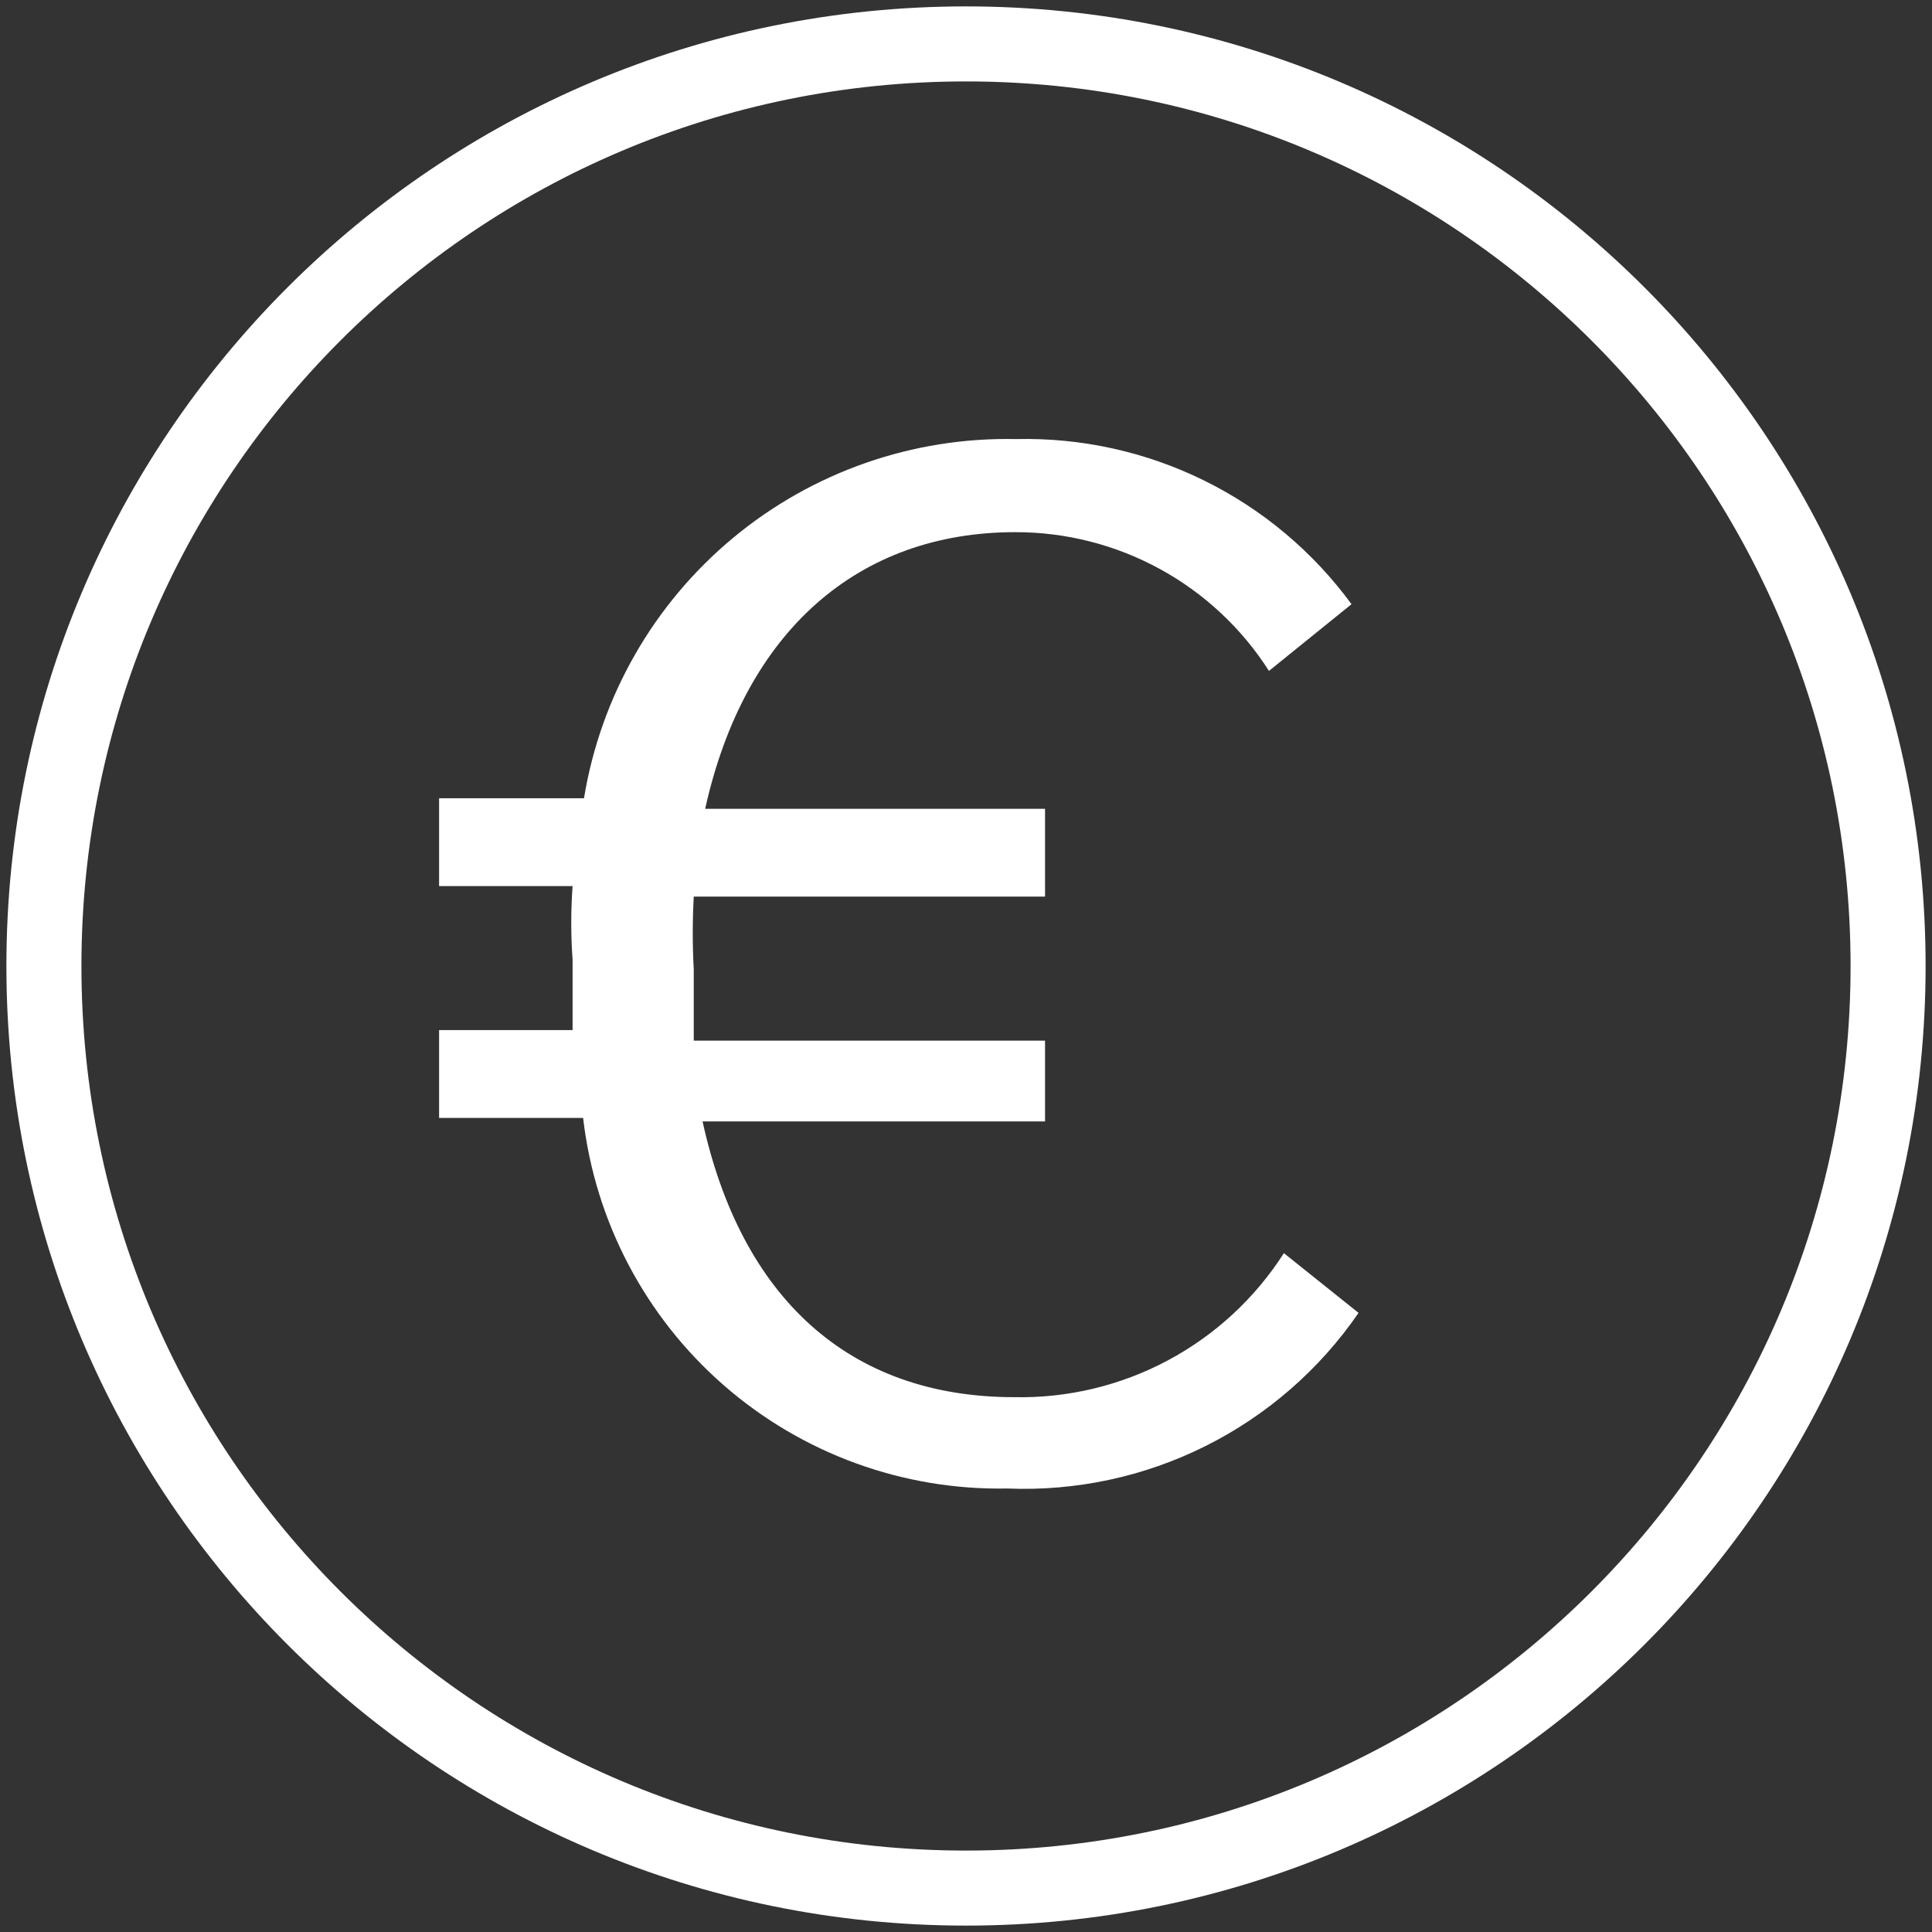 <svg width="103" height="103" viewBox="0 0 103 103" fill="none" >
<rect x="0" y="0" width="103" height="103" fill="#333333" stroke="none"/>
<path d="M55.714 59.786H37.455C39.515 69.15 45.227 74.487 54.075 74.487C56.928 74.544 59.747 73.869 62.264 72.524C64.781 71.18 66.91 69.212 68.448 66.809L72.428 69.993C70.354 73.011 67.548 75.454 64.273 77.091C60.997 78.729 57.359 79.508 53.7 79.356C48.15 79.463 42.758 77.498 38.578 73.846C34.397 70.193 31.727 65.114 31.087 59.599H23.409V54.917H30.526C30.526 53.7 30.526 52.436 30.526 51.172C30.431 49.862 30.431 48.548 30.526 47.239H23.409V42.557H31.134C32.024 37.126 34.844 32.199 39.076 28.681C43.307 25.163 48.667 23.291 54.169 23.408C57.638 23.326 61.077 24.083 64.191 25.616C67.305 27.148 70.002 29.411 72.053 32.21L67.652 35.768C66.202 33.496 64.202 31.627 61.836 30.334C59.471 29.041 56.818 28.366 54.122 28.371C45.788 28.371 39.702 33.615 37.595 43.119H55.714V47.801H36.986C36.915 49.095 36.915 50.392 36.986 51.687C36.986 52.998 36.986 54.262 36.986 55.479H55.714V59.786Z" fill="white"/>
<path d="M51.5 100.659C78.65 100.659 100.659 78.65 100.659 51.5C100.659 24.35 78.65 2.341 51.5 2.341C24.35 2.341 2.341 24.35 2.341 51.5C2.341 78.65 24.35 100.659 51.5 100.659Z" stroke="white" stroke-width="4" stroke-linecap="round"/>
</svg>
